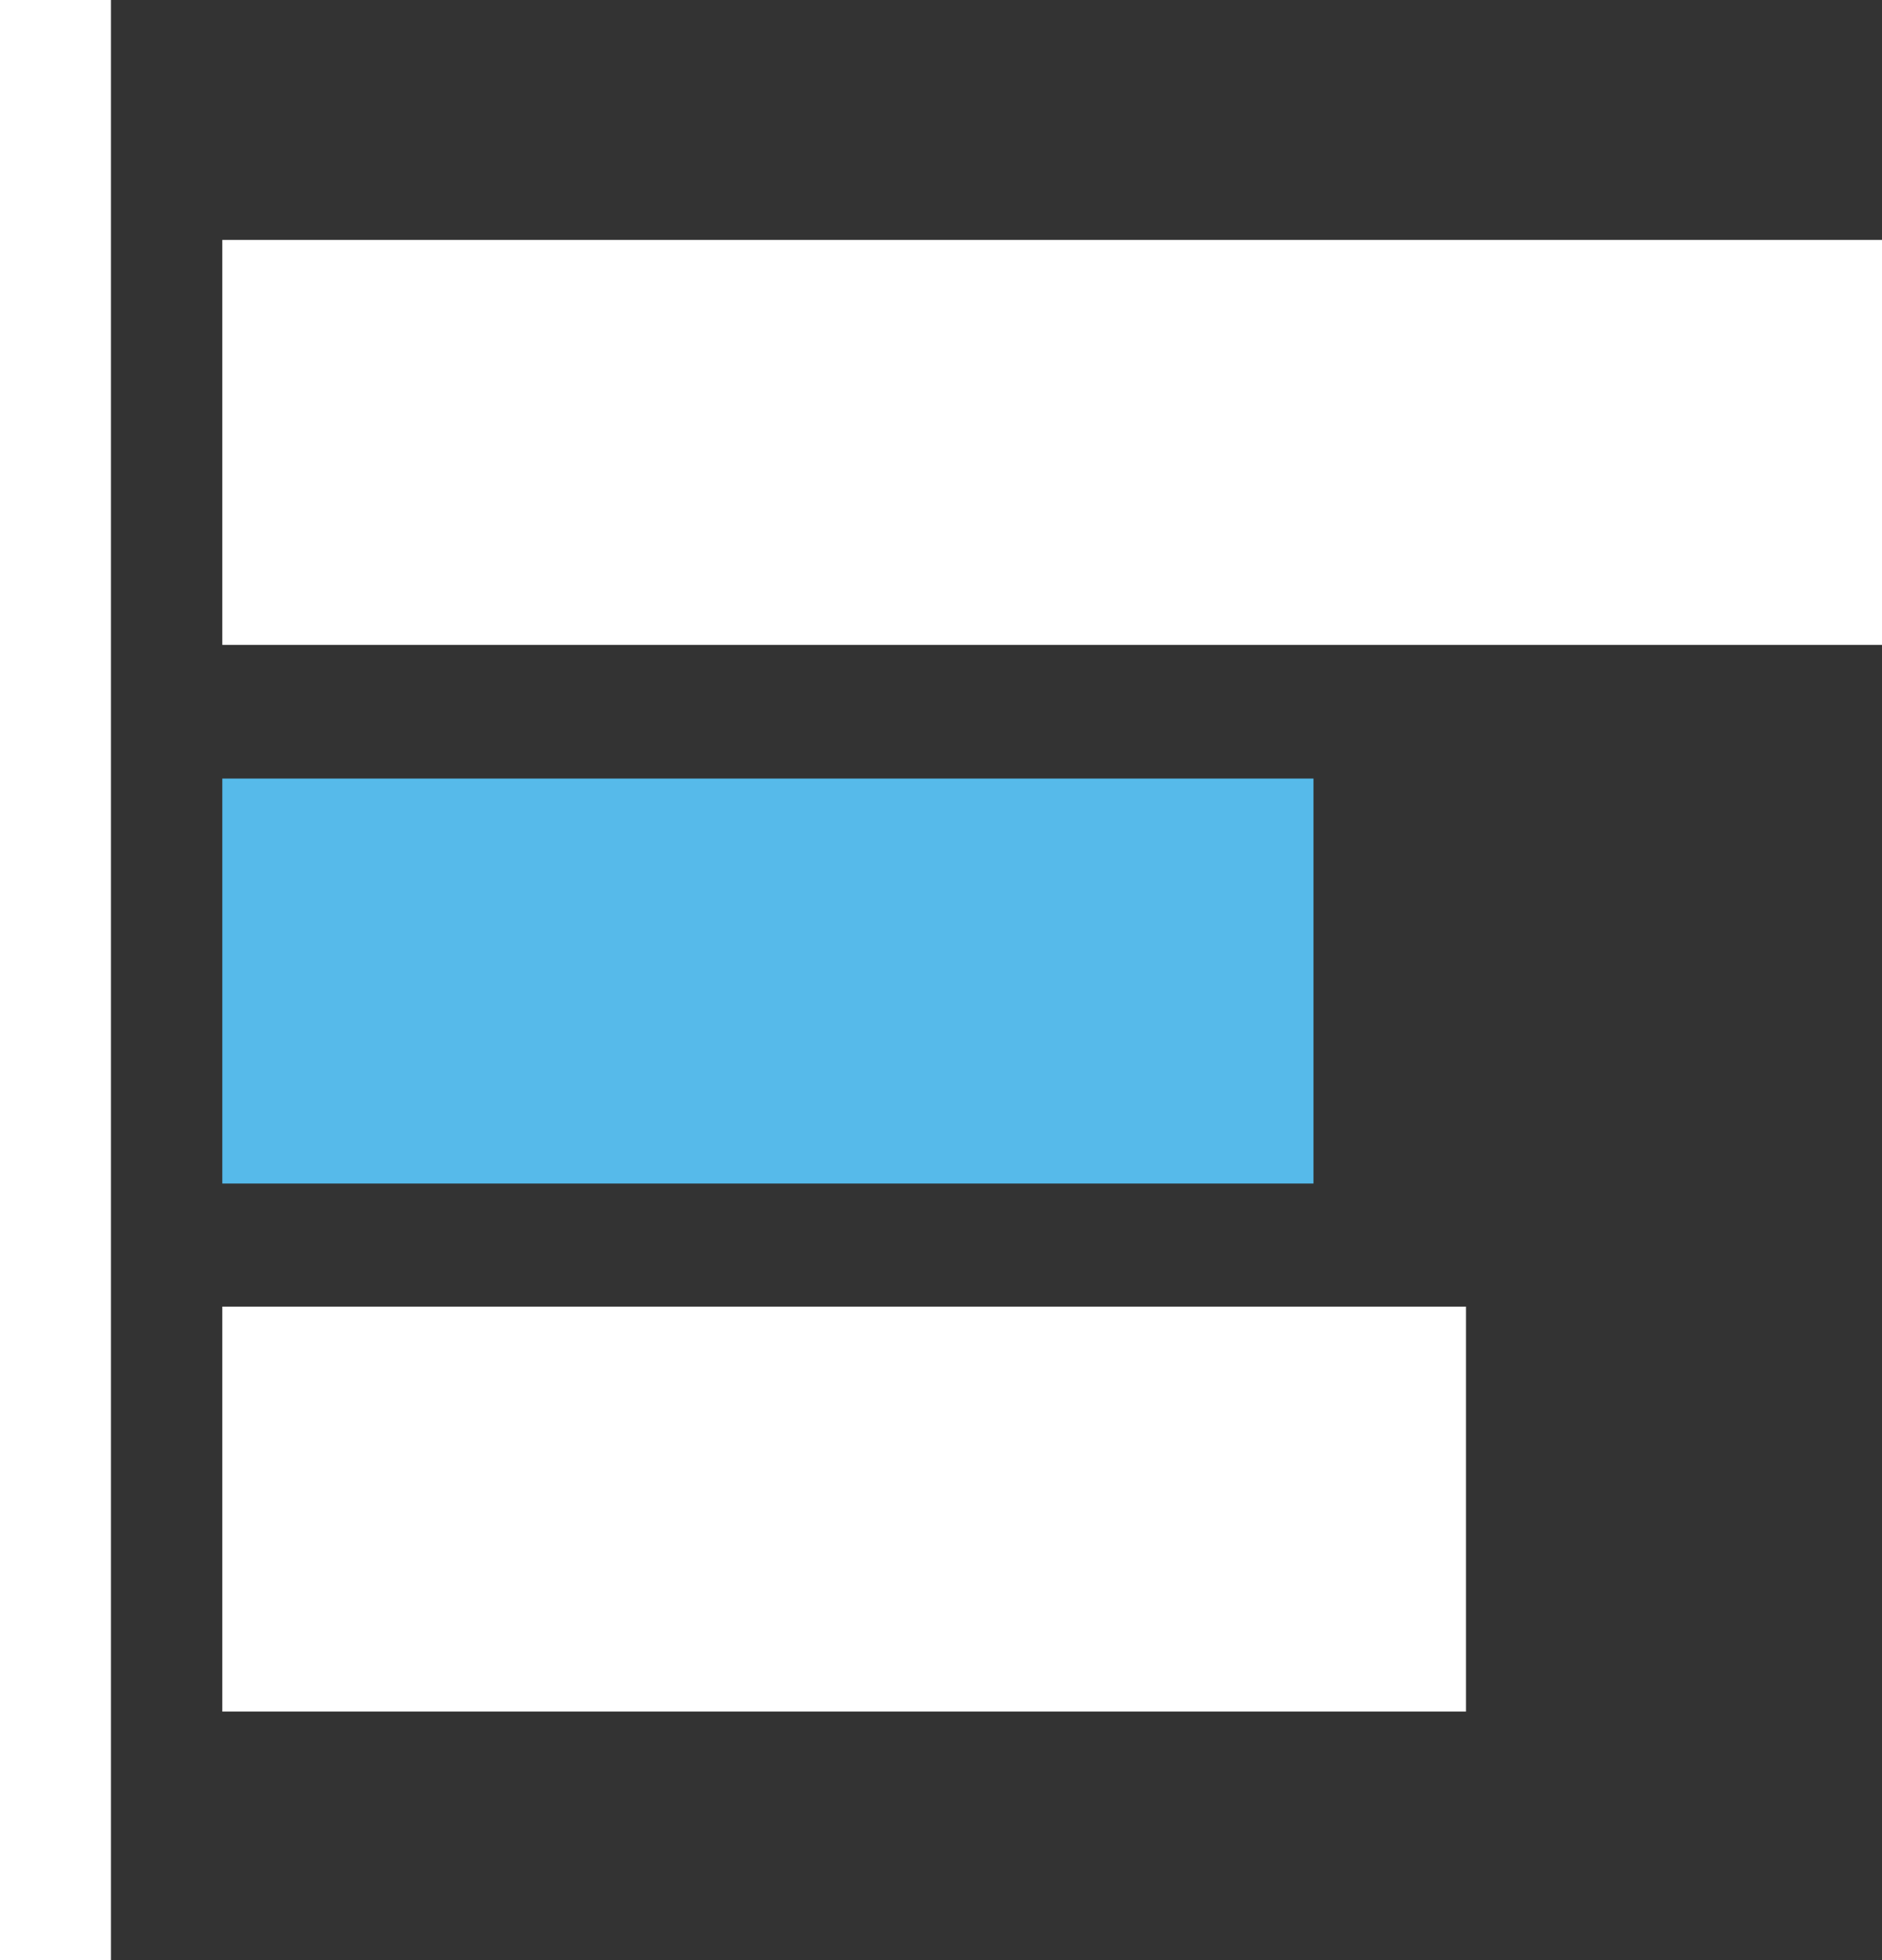 <svg xmlns="http://www.w3.org/2000/svg" viewBox="0 0 48 50"><rect x="0" y="0" width="48" height="50" fill="#333333" stroke="none"/><title>22150261_9_ic</title><g data-name="Layer 2"><g data-name="Layer 1"><g data-name="Layer 2"><g data-name="Layer 1-2"><path fill="#56baea" d="M5.67 19.86H33.5v10.33H5.67z"/><path fill="#fff" d="M5.67 6.12H48v10.33H5.67z"/><path fill="#fff" d="M5.67 33.33h31.72v10.33H5.67z"/><path fill="#fff" d="M0 0h2.83v50H0z"/></g></g></g></g></svg>